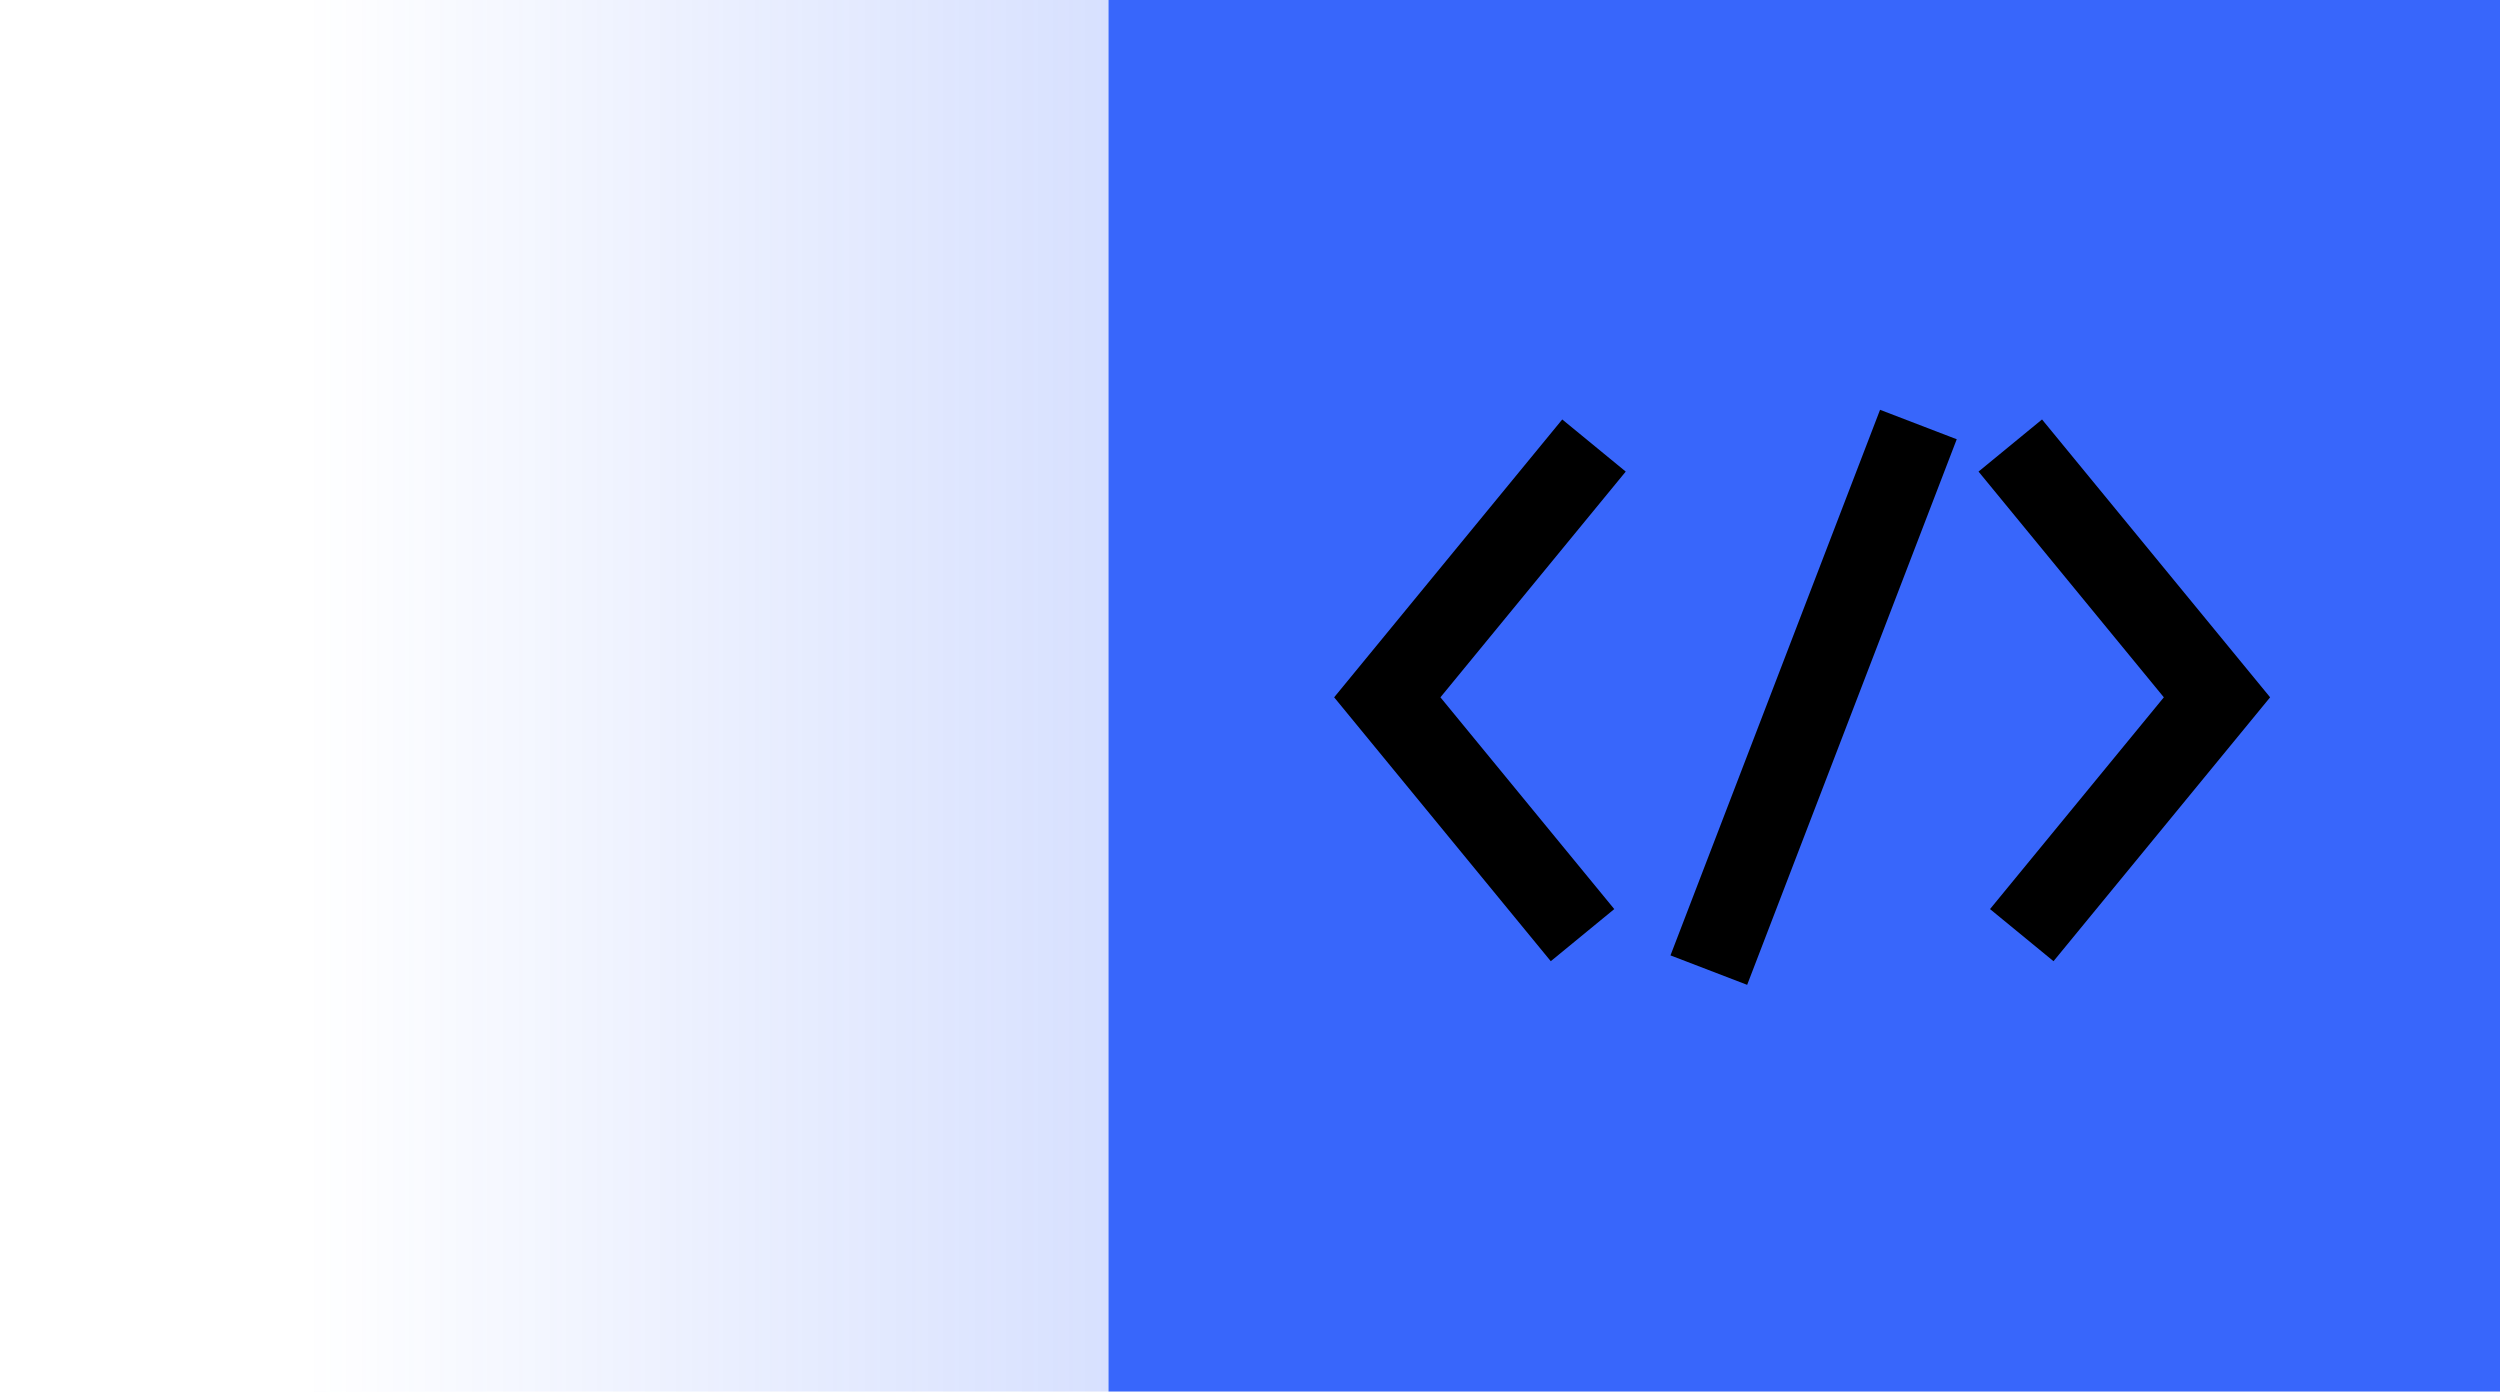 <svg width="106" height="59" viewBox="0 0 106 59" fill="none" xmlns="http://www.w3.org/2000/svg">
<rect width="59" height="59" transform="translate(47)" fill="#3866FB"/>
<path d="M67.585 18.89L58.821 29.566L67.099 39.65" stroke="black" stroke-width="3.483"/>
<path d="M85.236 18.89L94 29.566L85.723 39.65" stroke="black" stroke-width="3.483"/>
<path d="M81.34 18L72.454 41.133" stroke="black" stroke-width="3.483"/>
<rect width="47" height="59" fill="url(#paint0_linear_134_2730)" fill-opacity="0.2"/>
<defs>
<linearGradient id="paint0_linear_134_2730" x1="47" y1="29" x2="13" y2="29" gradientUnits="userSpaceOnUse">
<stop stop-color="#3866FB"/>
<stop offset="1" stop-color="#3866FB" stop-opacity="0"/>
</linearGradient>
</defs>
</svg>
